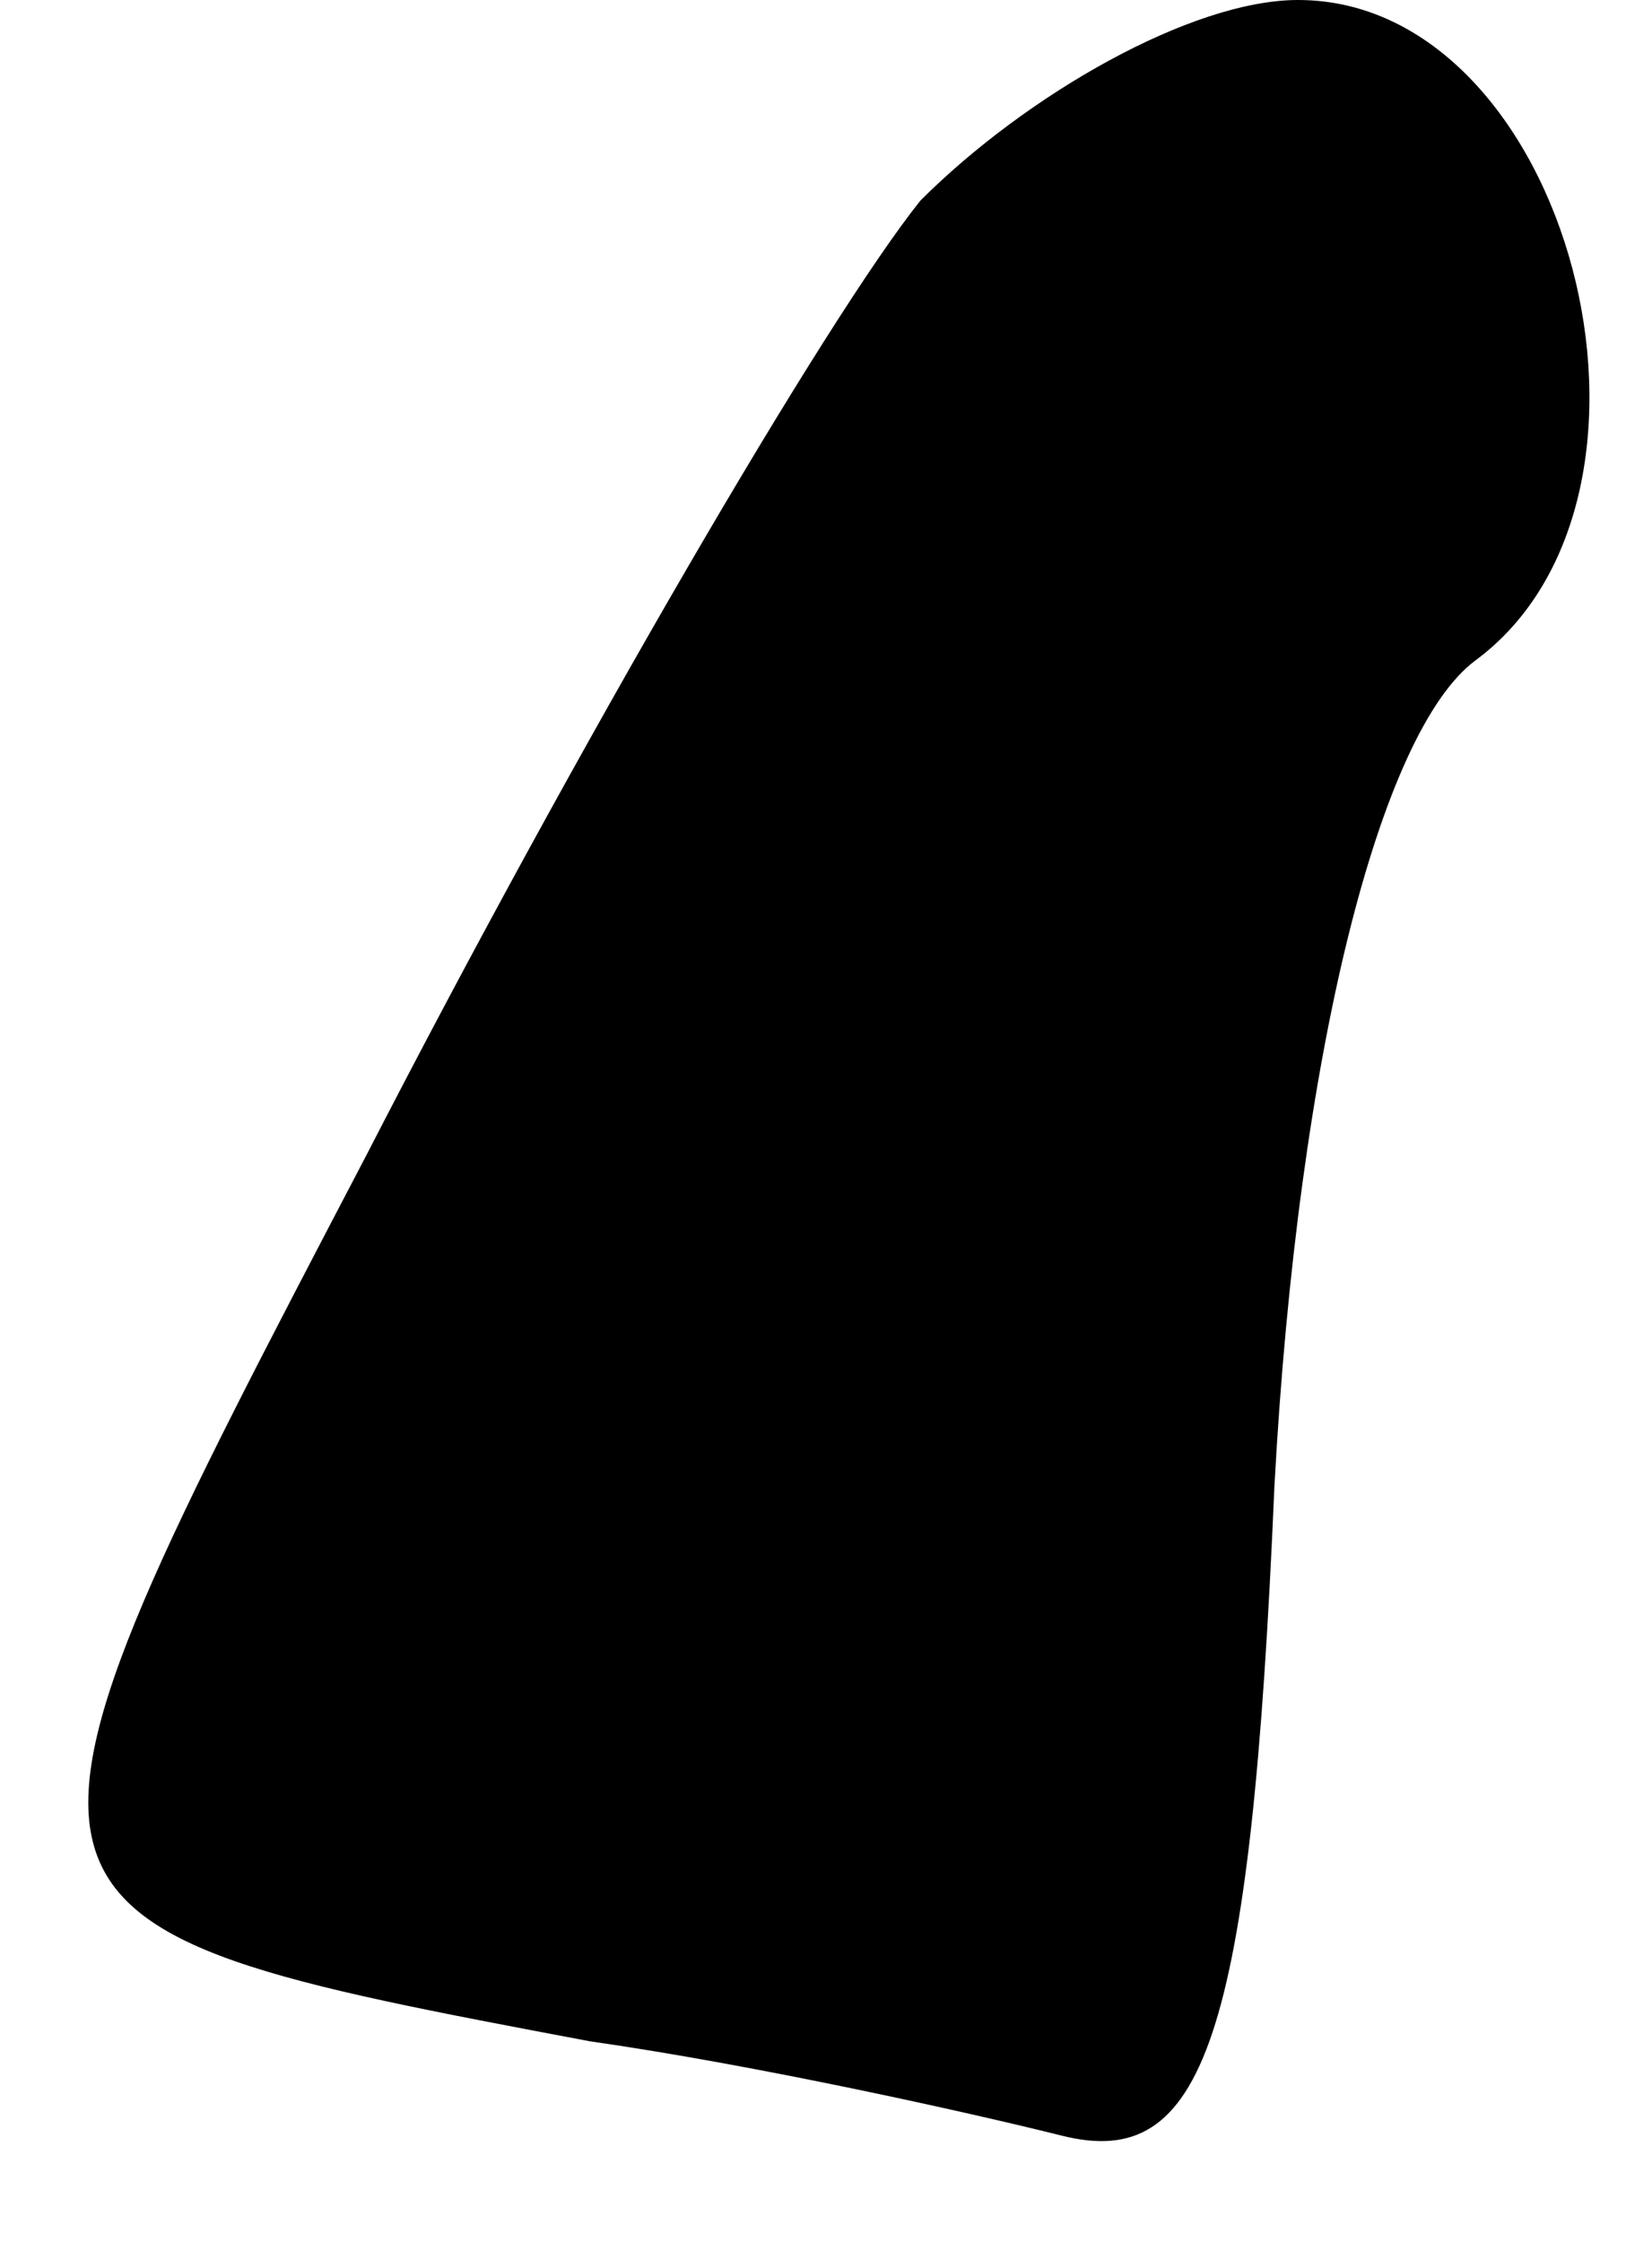<?xml version="1.0" standalone="no"?>
<!DOCTYPE svg PUBLIC "-//W3C//DTD SVG 20010904//EN"
 "http://www.w3.org/TR/2001/REC-SVG-20010904/DTD/svg10.dtd">
<svg version="1.0" xmlns="http://www.w3.org/2000/svg"
 width="14pt" height="19pt" viewBox="0 0 14 19"
 preserveAspectRatio="xMidYMid meet">
<g transform="translate(0,19) scale(0.1,-0.1)"
fill="#000000" stroke="none">
<path fill="#000000" stroke="none" d="M78 173 c-8 -10 -29 -46 -47 -81 -34
-65 -34 -65 19 -75 14 -2 32 -6 40 -8 12 -3 16 8 18 55 2 37 9 64 17 70 19 14
8 56 -15 56 -9 0 -23 -8 -32 -17z"/>
</g>
</svg>
